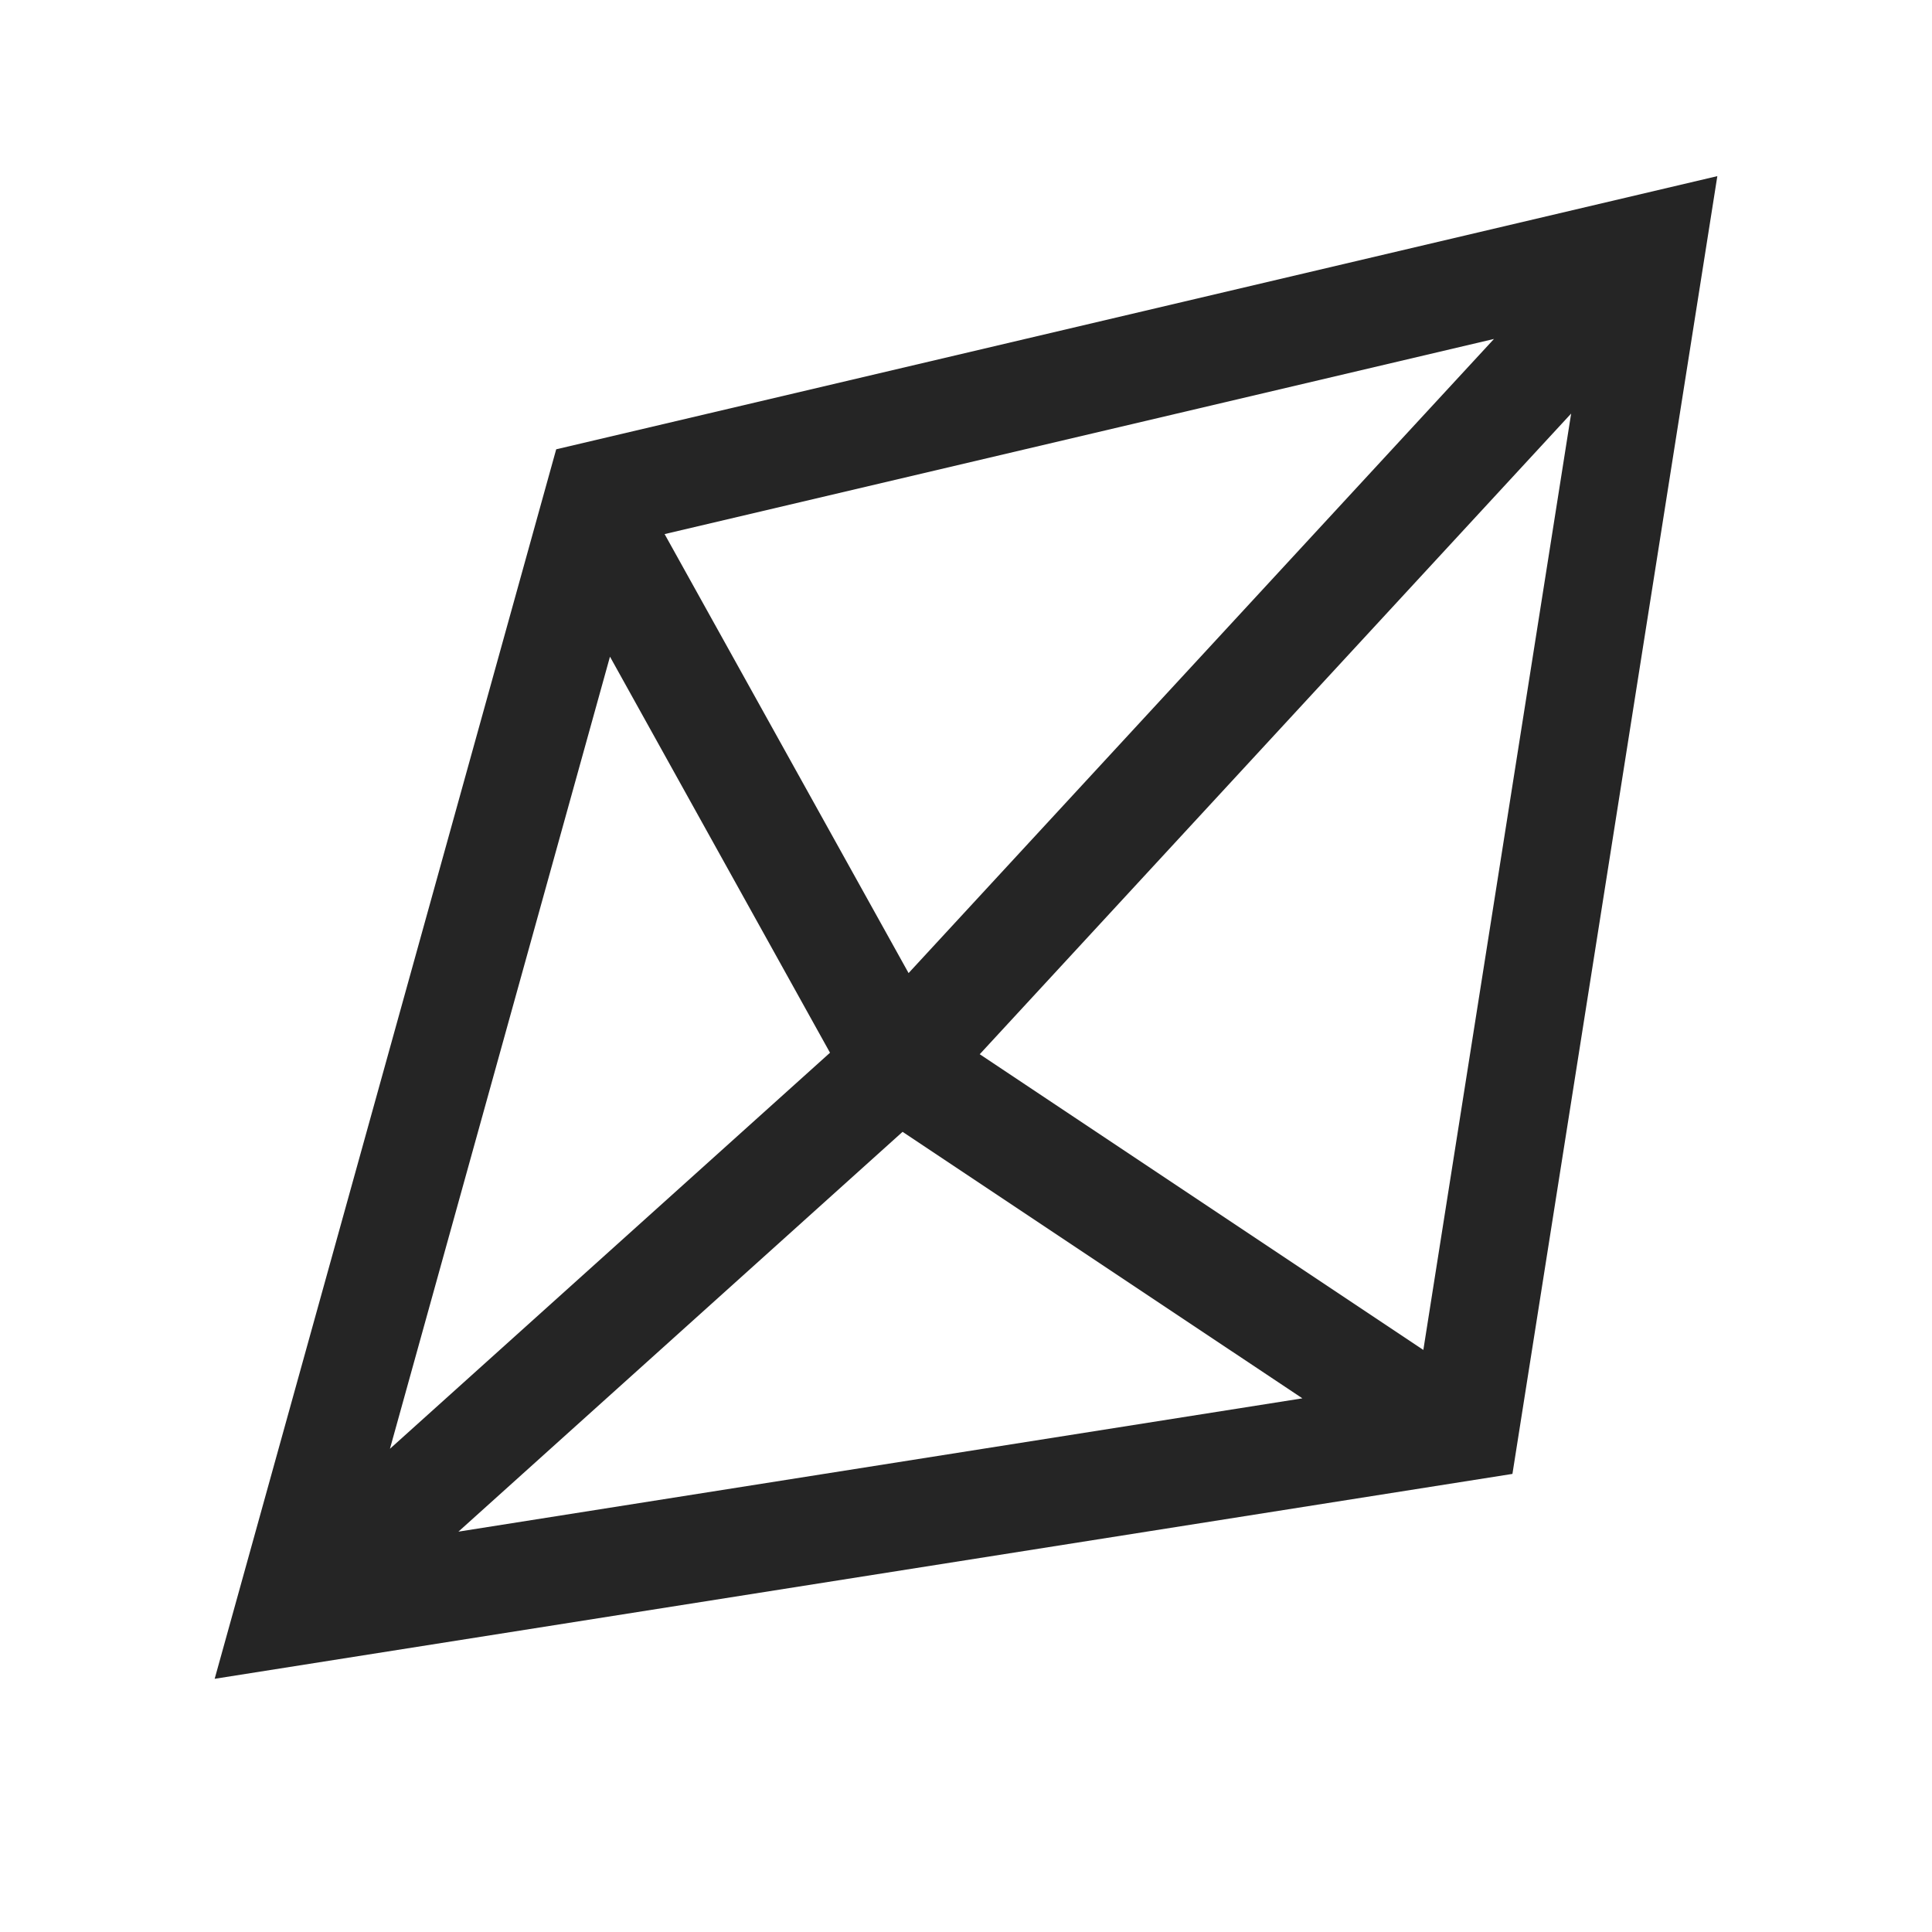 <svg width="18" height="18" viewBox="0 0 18 18" fill="none" xmlns="http://www.w3.org/2000/svg">
<path fill-rule="evenodd" clip-rule="evenodd" d="M5.182 4.186L16 1.641L14.091 13.732L2 15.641L5.182 4.186ZM3.633 13.498L5.683 6.118L7.733 9.808L3.633 13.498ZM9.128 9.822L14.638 3.853L13.261 12.577L9.128 9.822ZM8.465 9.066L13.919 3.158L6.192 4.976L8.465 9.066ZM12.134 13.028L8.409 10.545L4.271 14.27L12.134 13.028Z" fill="#252525"/>
</svg>
